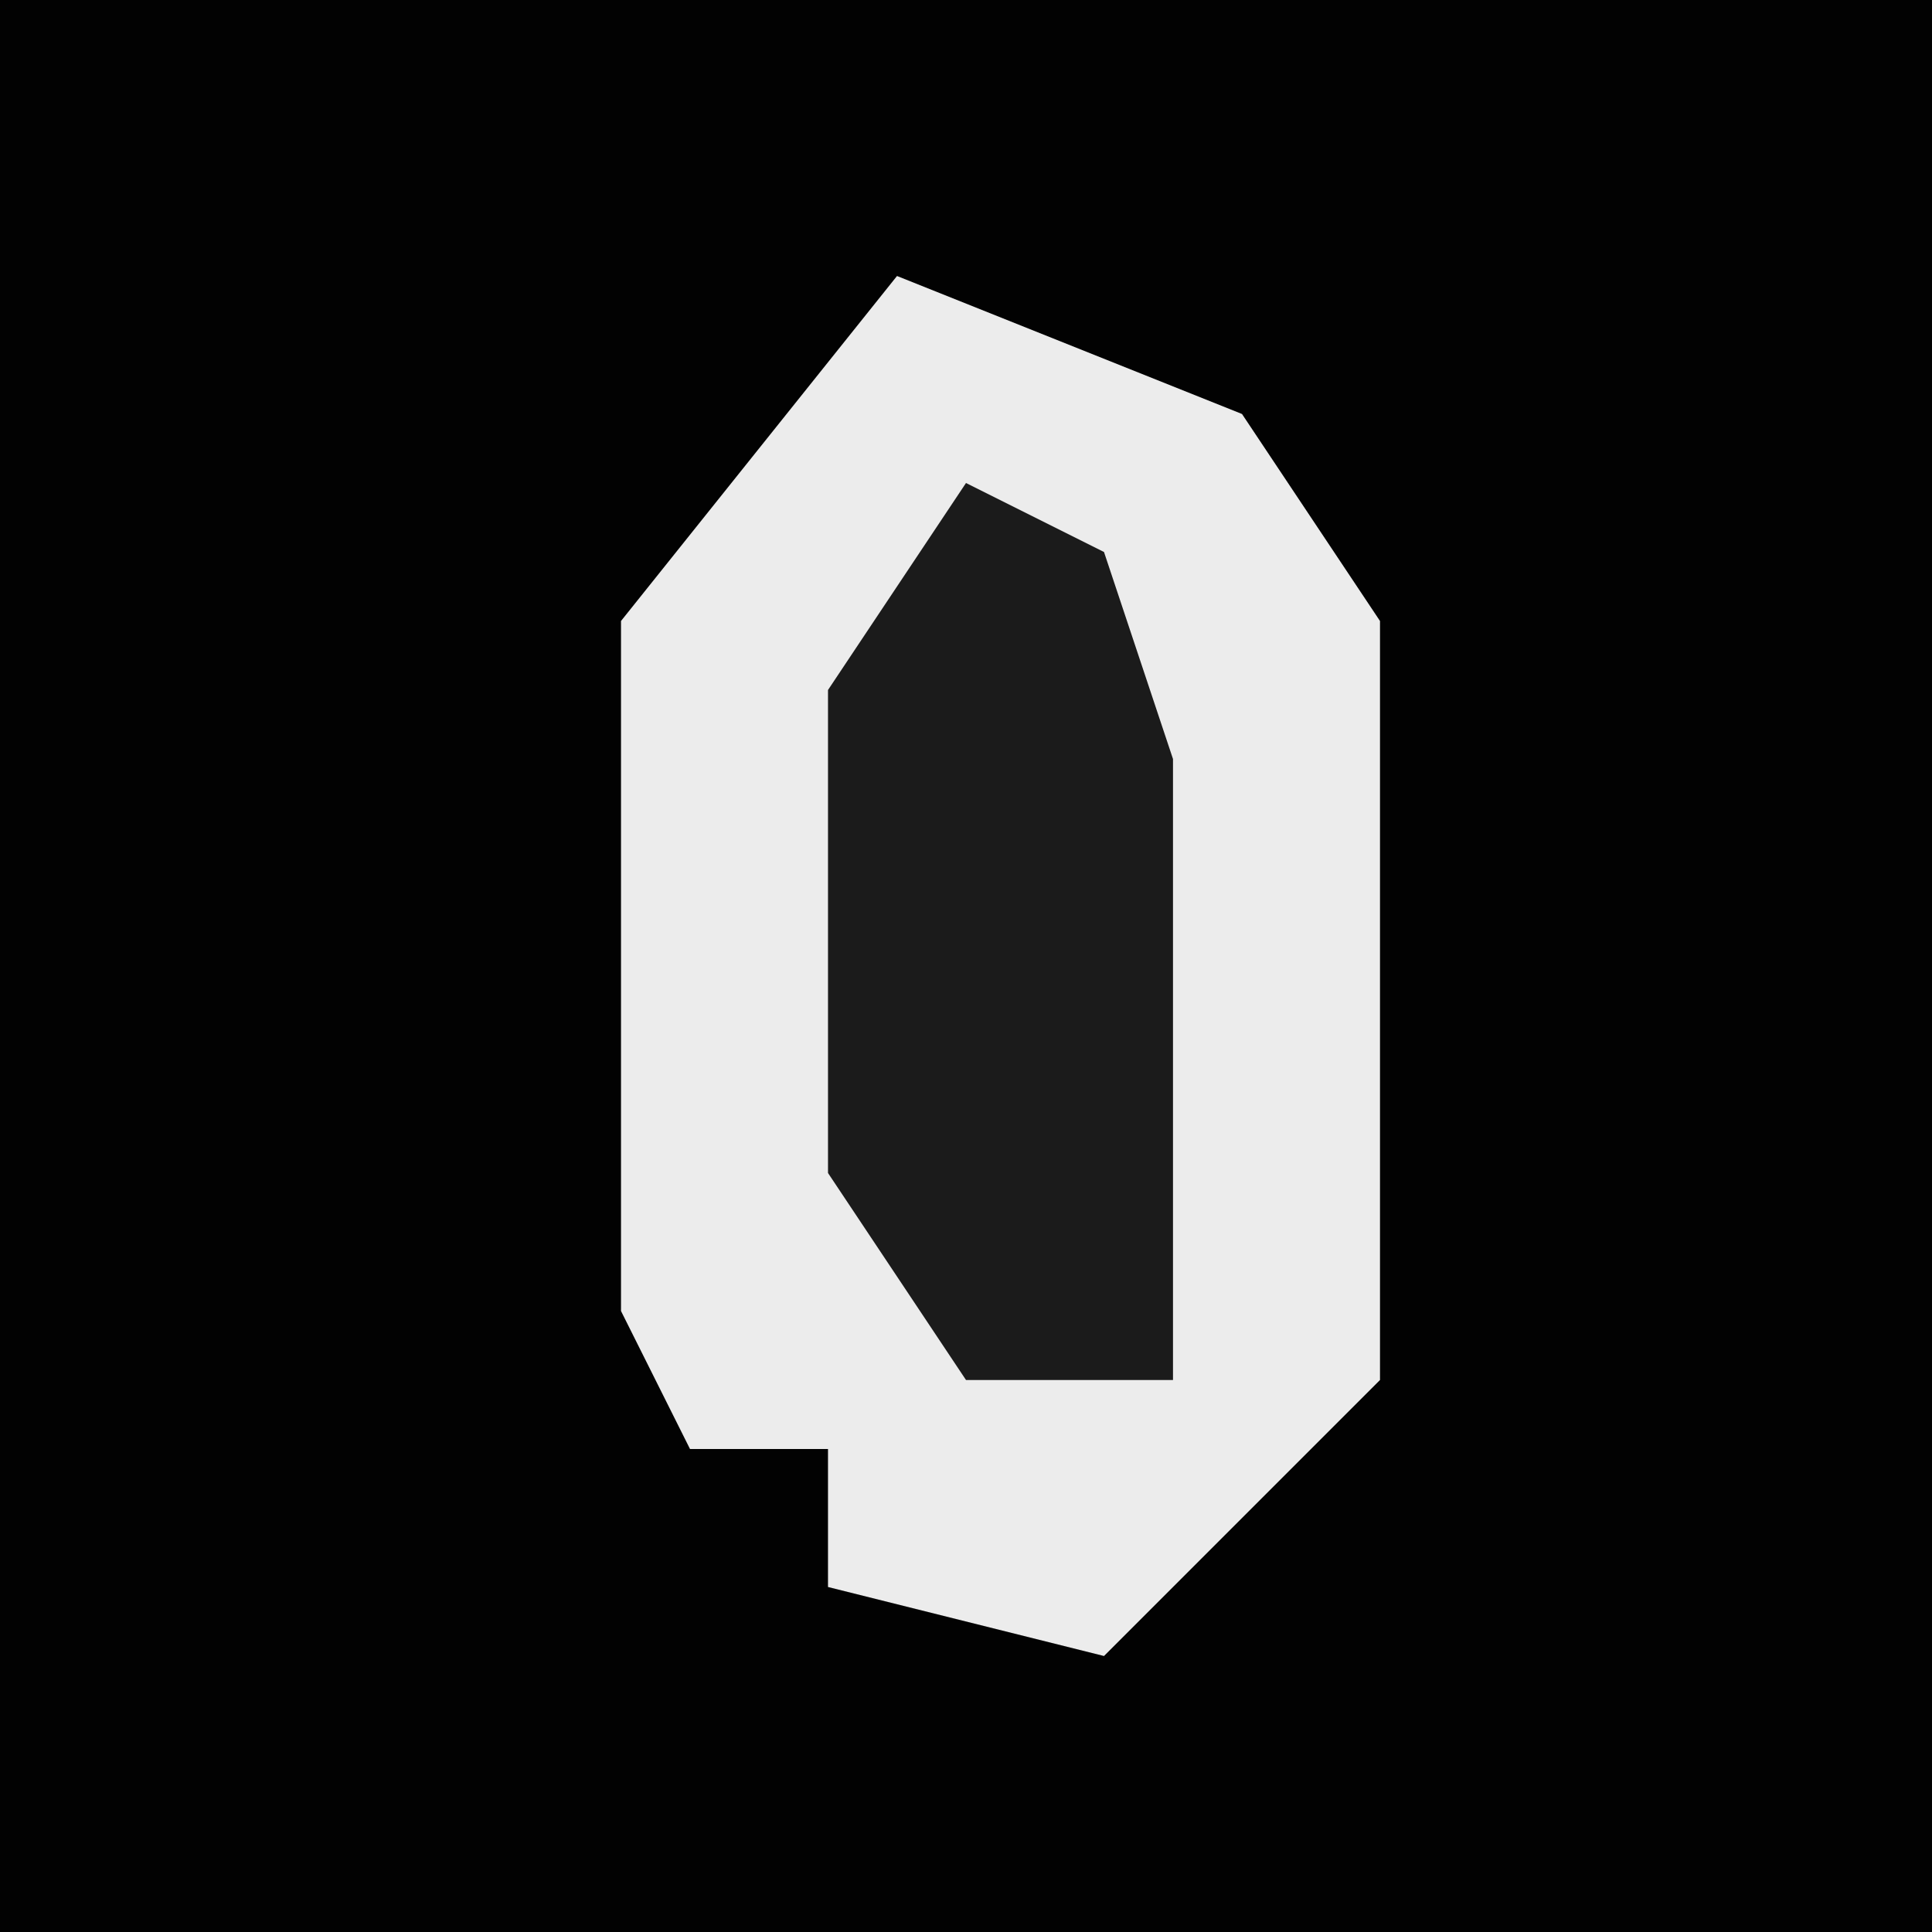 <?xml version="1.0" encoding="UTF-8"?>
<svg version="1.1" xmlns="http://www.w3.org/2000/svg" width="28" height="28">
<path d="M0,0 L28,0 L28,28 L0,28 Z " fill="#020202" transform="translate(0,0)"/>
<path d="M0,0 L5,2 L7,5 L7,16 L3,20 L-1,19 L-1,17 L-3,17 L-4,15 L-4,5 Z " fill="#ECECEC" transform="translate(13,4)"/>
<path d="M0,0 L2,1 L3,4 L3,13 L0,13 L-2,10 L-2,3 Z " fill="#1B1B1B" transform="translate(14,7)"/>
</svg>

